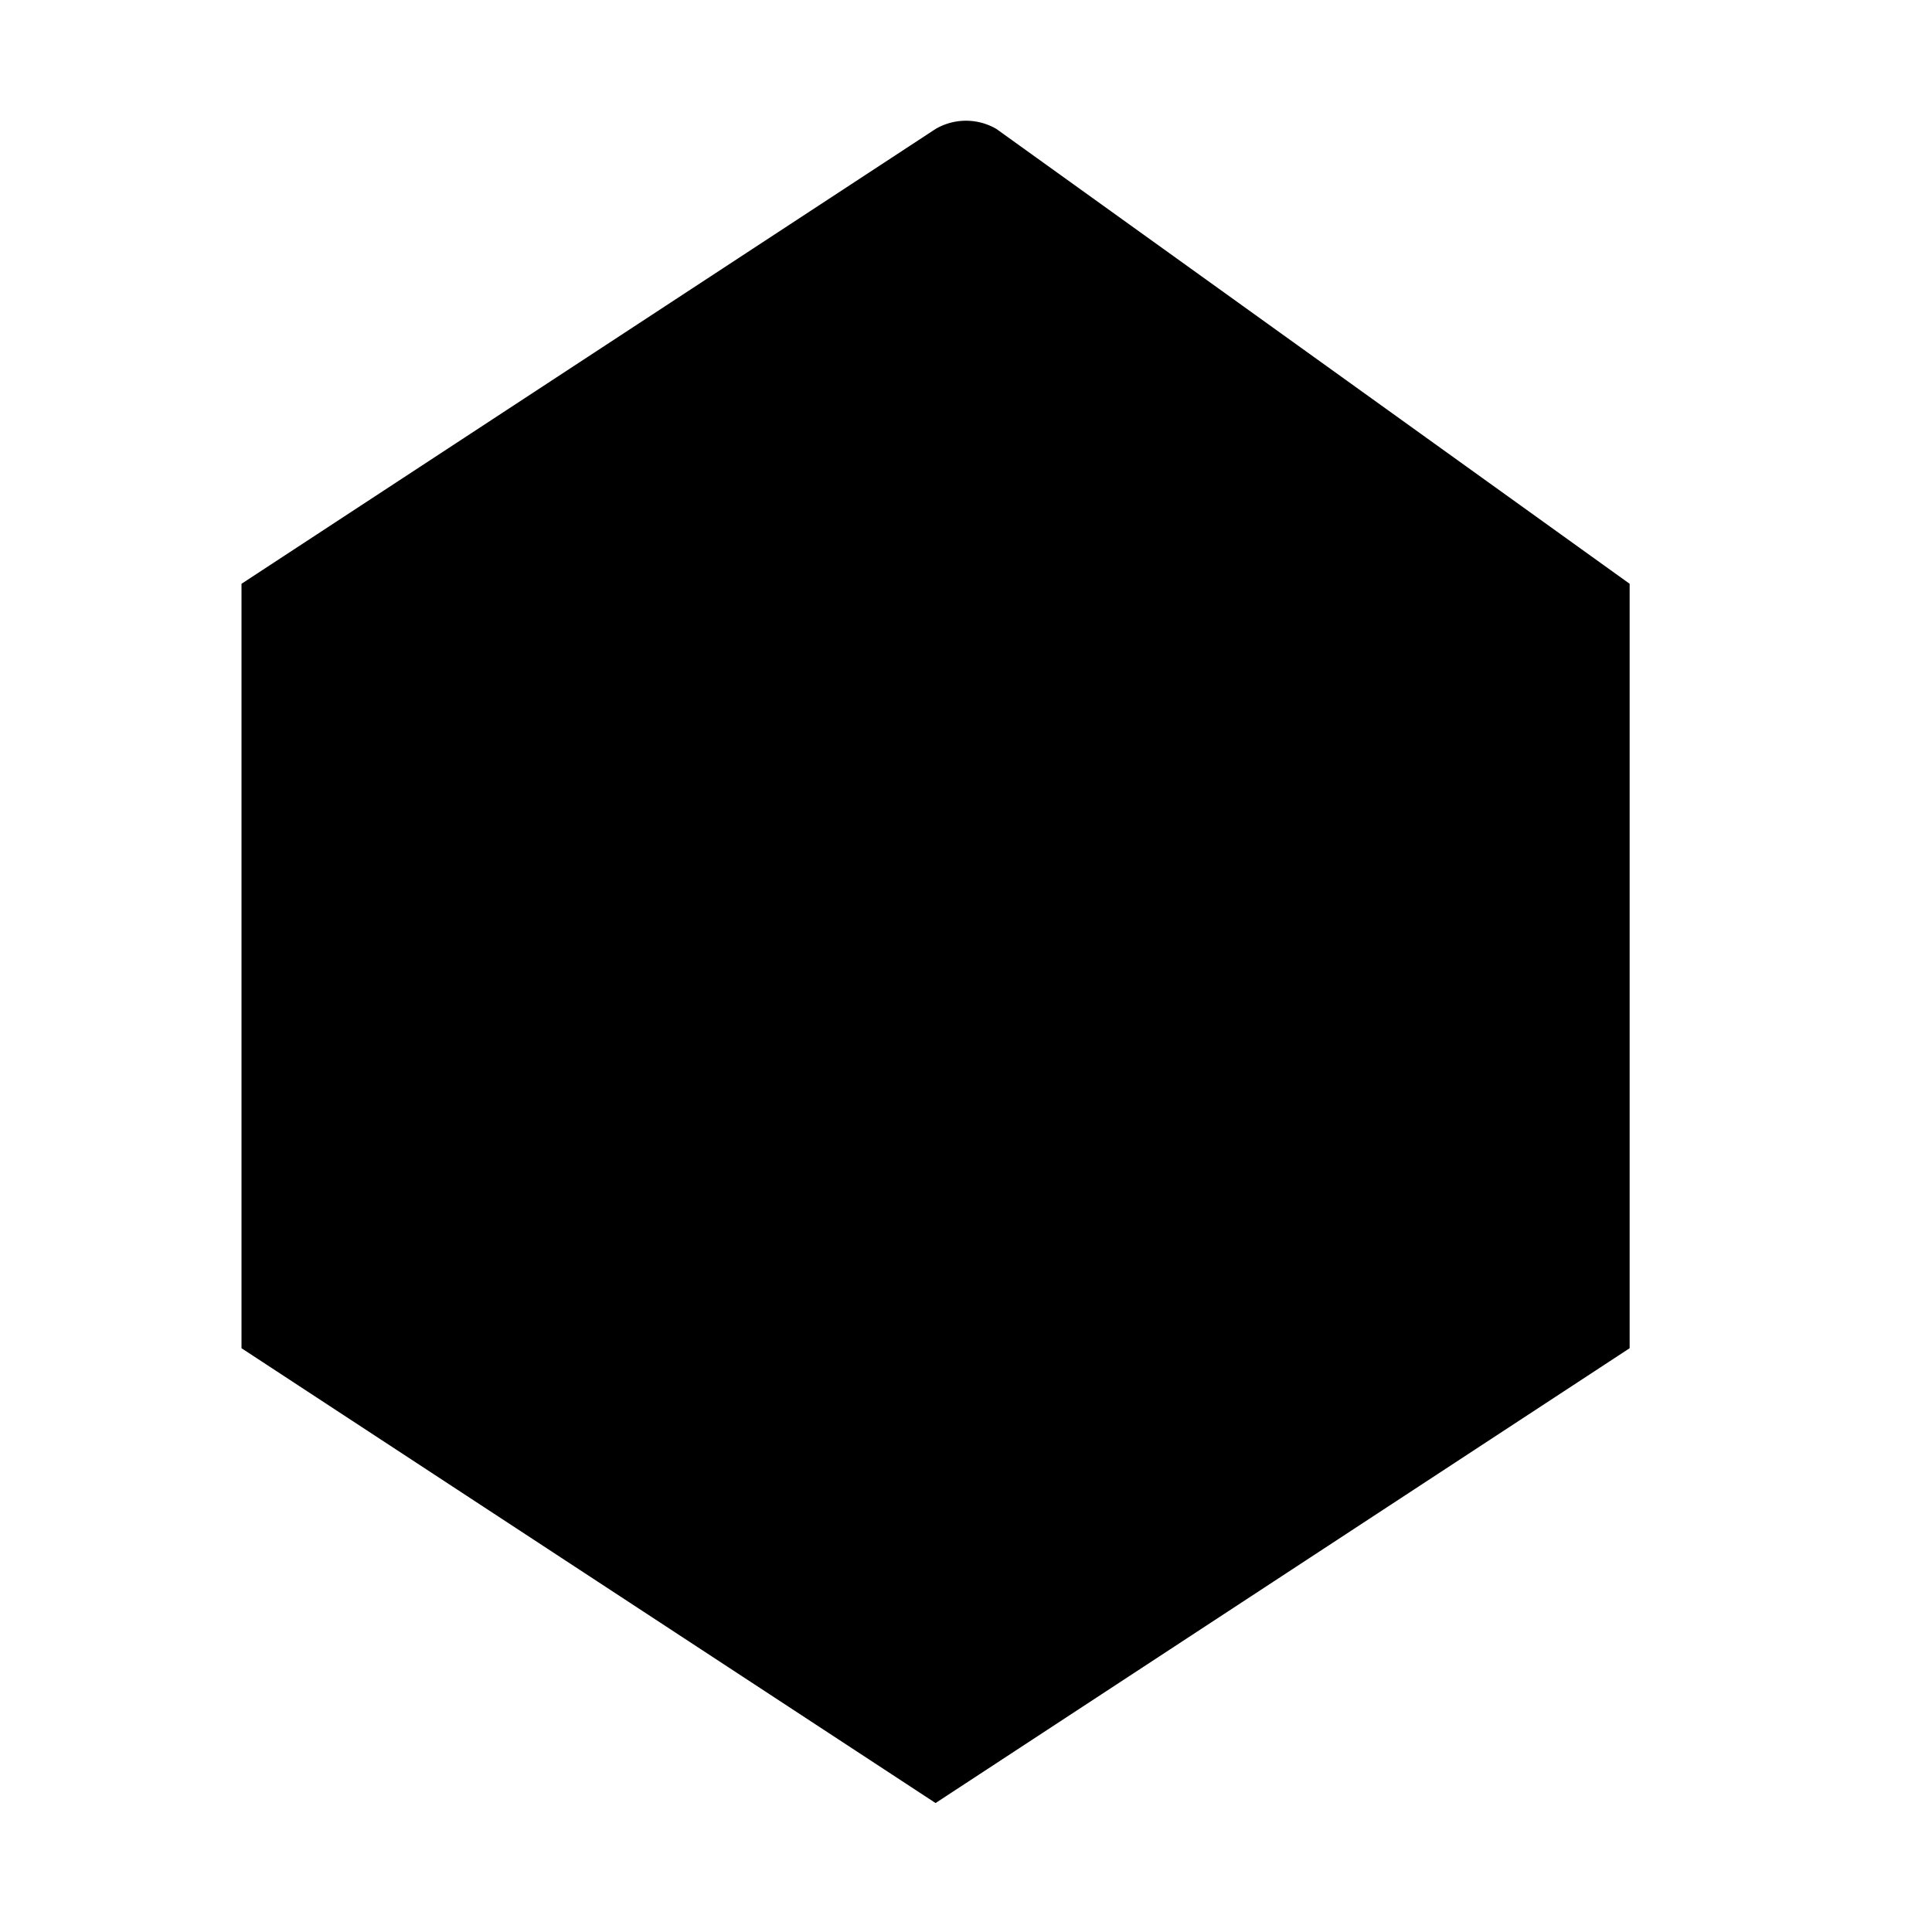 <svg xmlns="http://www.w3.org/2000/svg" viewBox="0 0 24 24" fill="currentColor" class="w-6 h-6">
  <path d="M12.378 1.602a.75.75 0 00-.756 0L3 7.252v9.496l8.622 5.65 8.622-5.65V7.252L12.378 1.602zM12 15.82a3 3 0 100-6 3 3 0 000 6z" />
  <path d="M19.06 7.875a.75.75 0 00-1.06-1.06l-4.01 4.01a.75.75 0 001.06 1.06l4.01-4.01zM4.94 7.875a.75.75 0 011.06-1.06l4.01 4.01a.75.75 0 01-1.06 1.06l-4.01-4.01z" />
</svg>
